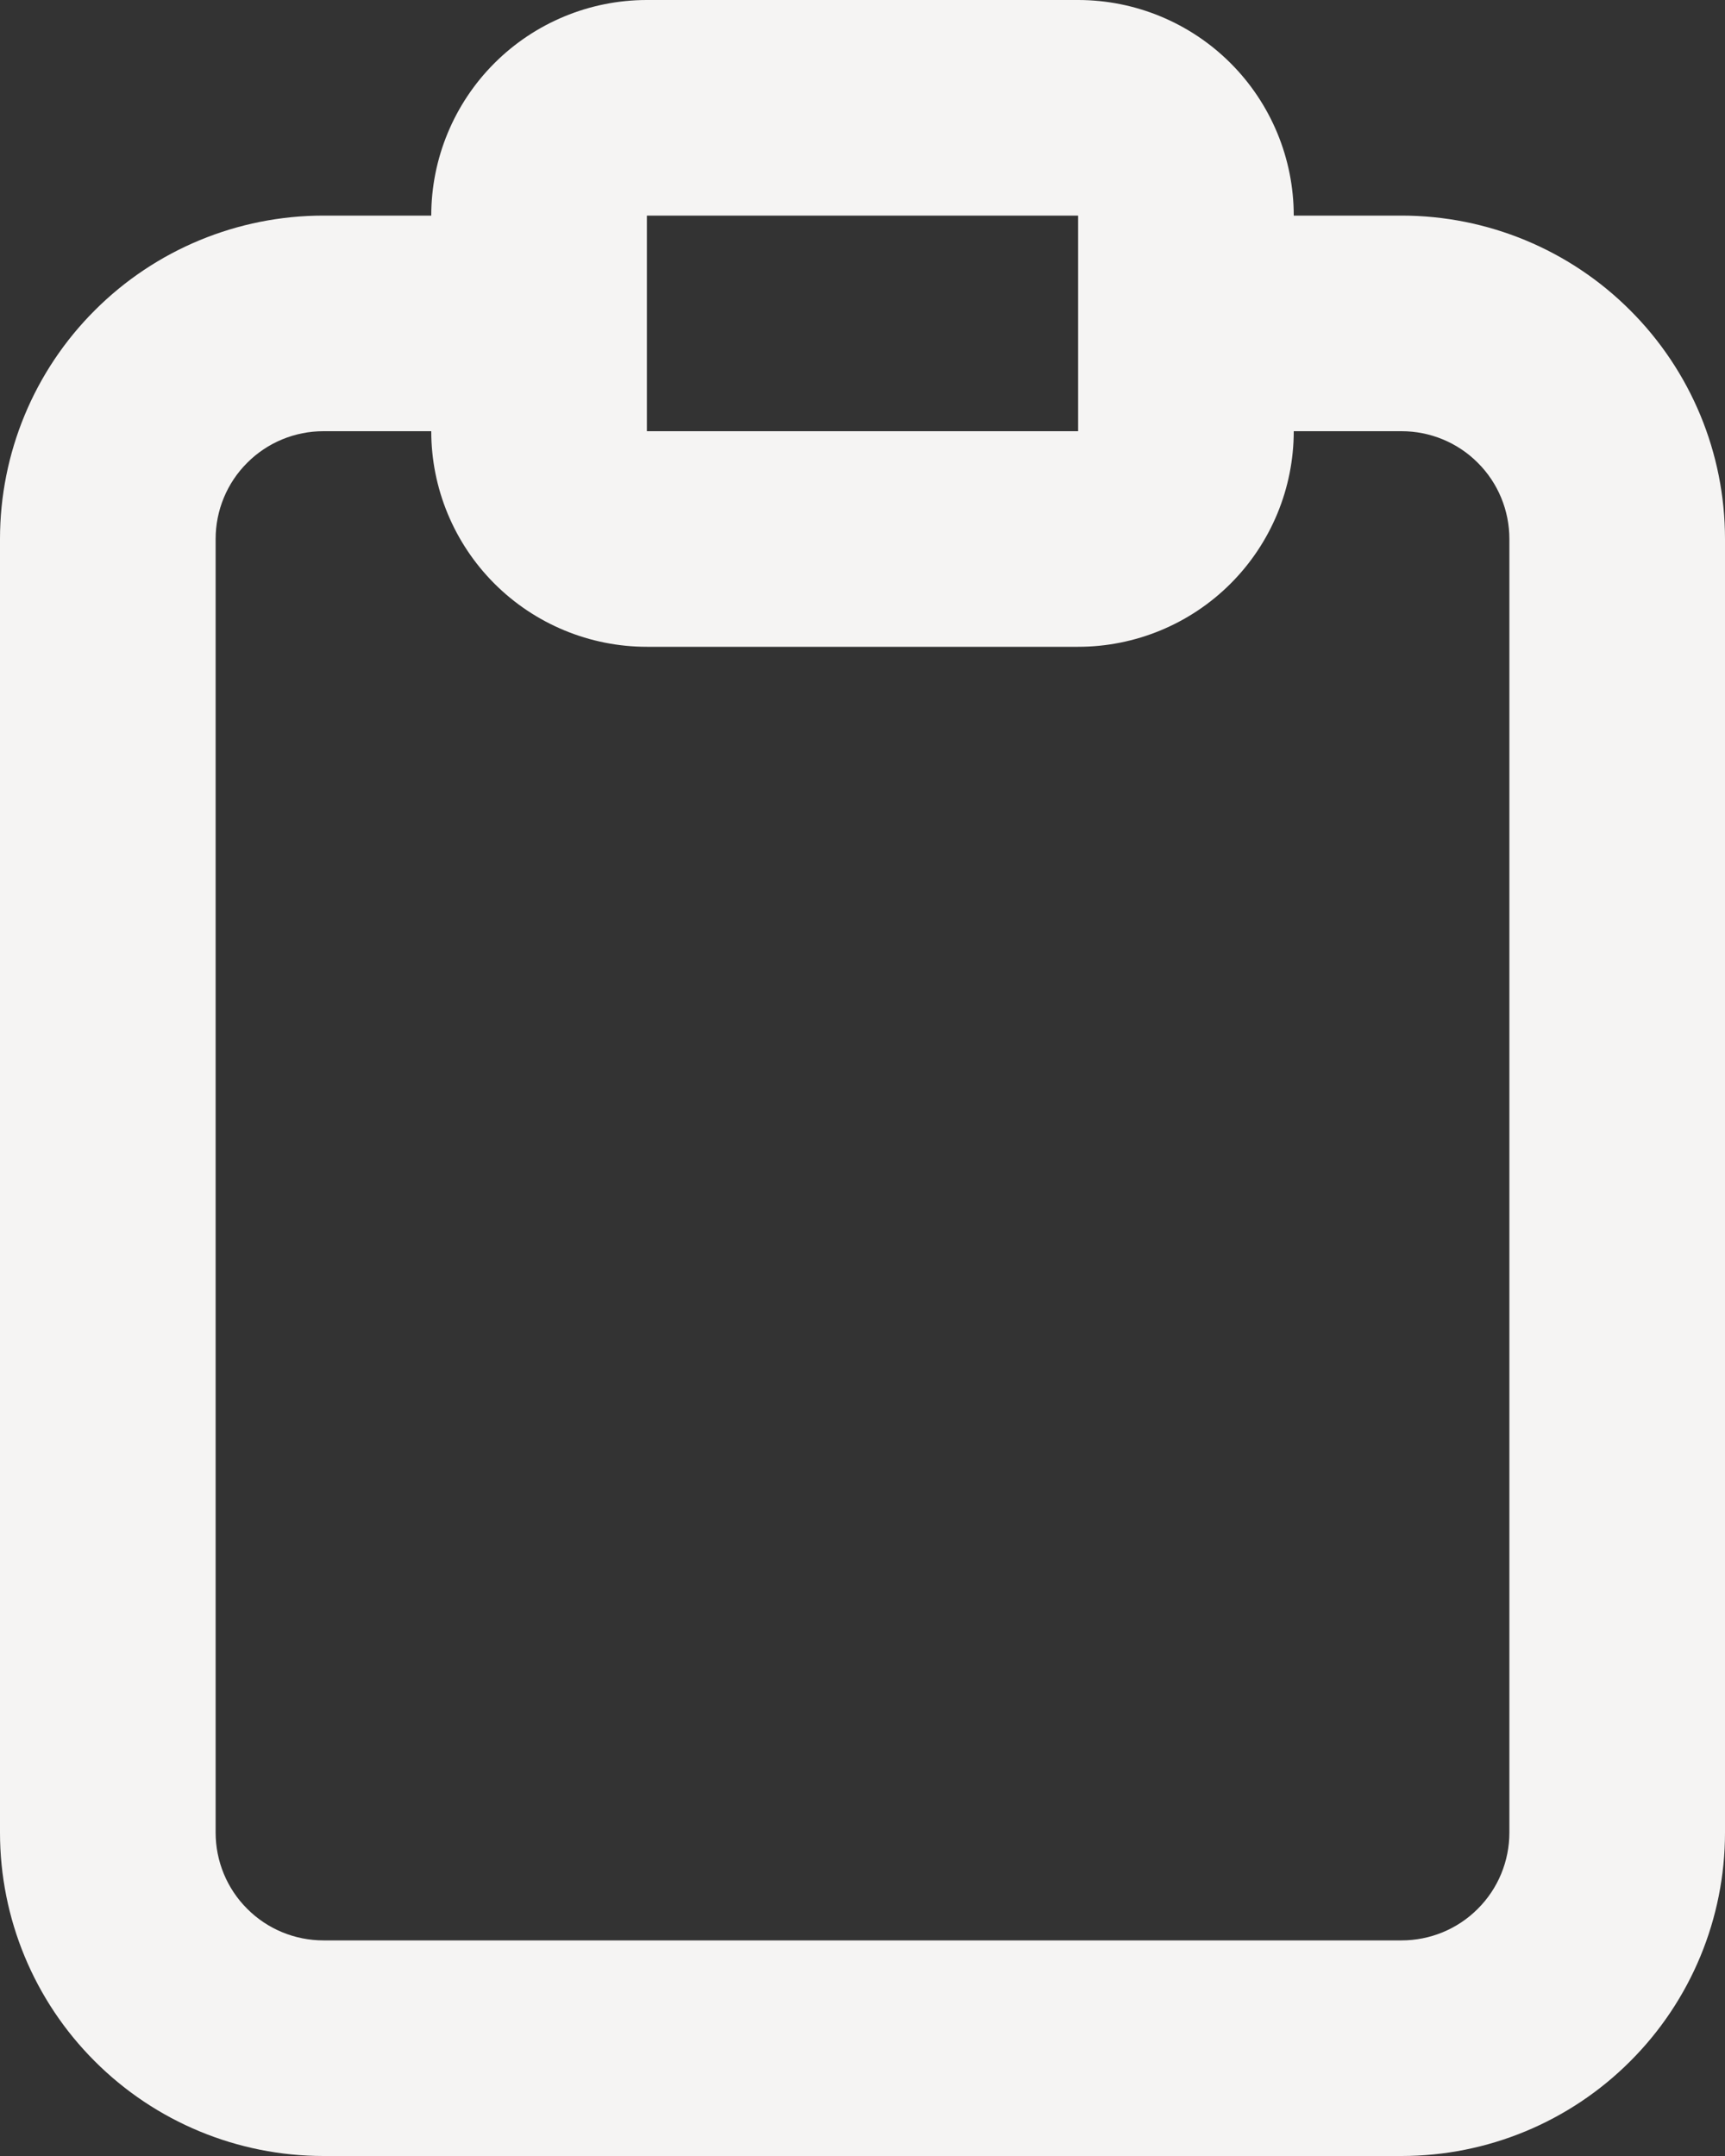 <svg width="16" height="20" viewBox="0 0 16 20" fill="none" xmlns="http://www.w3.org/2000/svg">
<rect x="0" y="0" width="16" height="20" fill="#333333" stroke="none"/>
<path d="M13 2H12C12 1.47 11.789 0.961 11.414 0.586C11.039 0.211 10.53 0 10 0H6C5.47 0 4.961 0.211 4.586 0.586C4.211 0.961 4 1.47 4 2H3C2.204 2 1.441 2.316 0.879 2.879C0.316 3.441 0 4.204 0 5V17C0 17.796 0.316 18.559 0.879 19.121C1.441 19.684 2.204 20 3 20H13C13.796 20 14.559 19.684 15.121 19.121C15.684 18.559 16 17.796 16 17V5C16 4.204 15.684 3.441 15.121 2.879C14.559 2.316 13.796 2 13 2ZM6 2H10V3V4H6V2ZM14 17C14 17.265 13.895 17.52 13.707 17.707C13.52 17.895 13.265 18 13 18H3C2.735 18 2.48 17.895 2.293 17.707C2.105 17.52 2 17.265 2 17V5C2 4.735 2.105 4.48 2.293 4.293C2.48 4.105 2.735 4 3 4H4C4 4.53 4.211 5.039 4.586 5.414C4.961 5.789 5.47 6 6 6H10C10.53 6 11.039 5.789 11.414 5.414C11.789 5.039 12 4.53 12 4H13C13.265 4 13.52 4.105 13.707 4.293C13.895 4.48 14 4.735 14 5V17Z" fill="#F5F4F3"/>
</svg>
